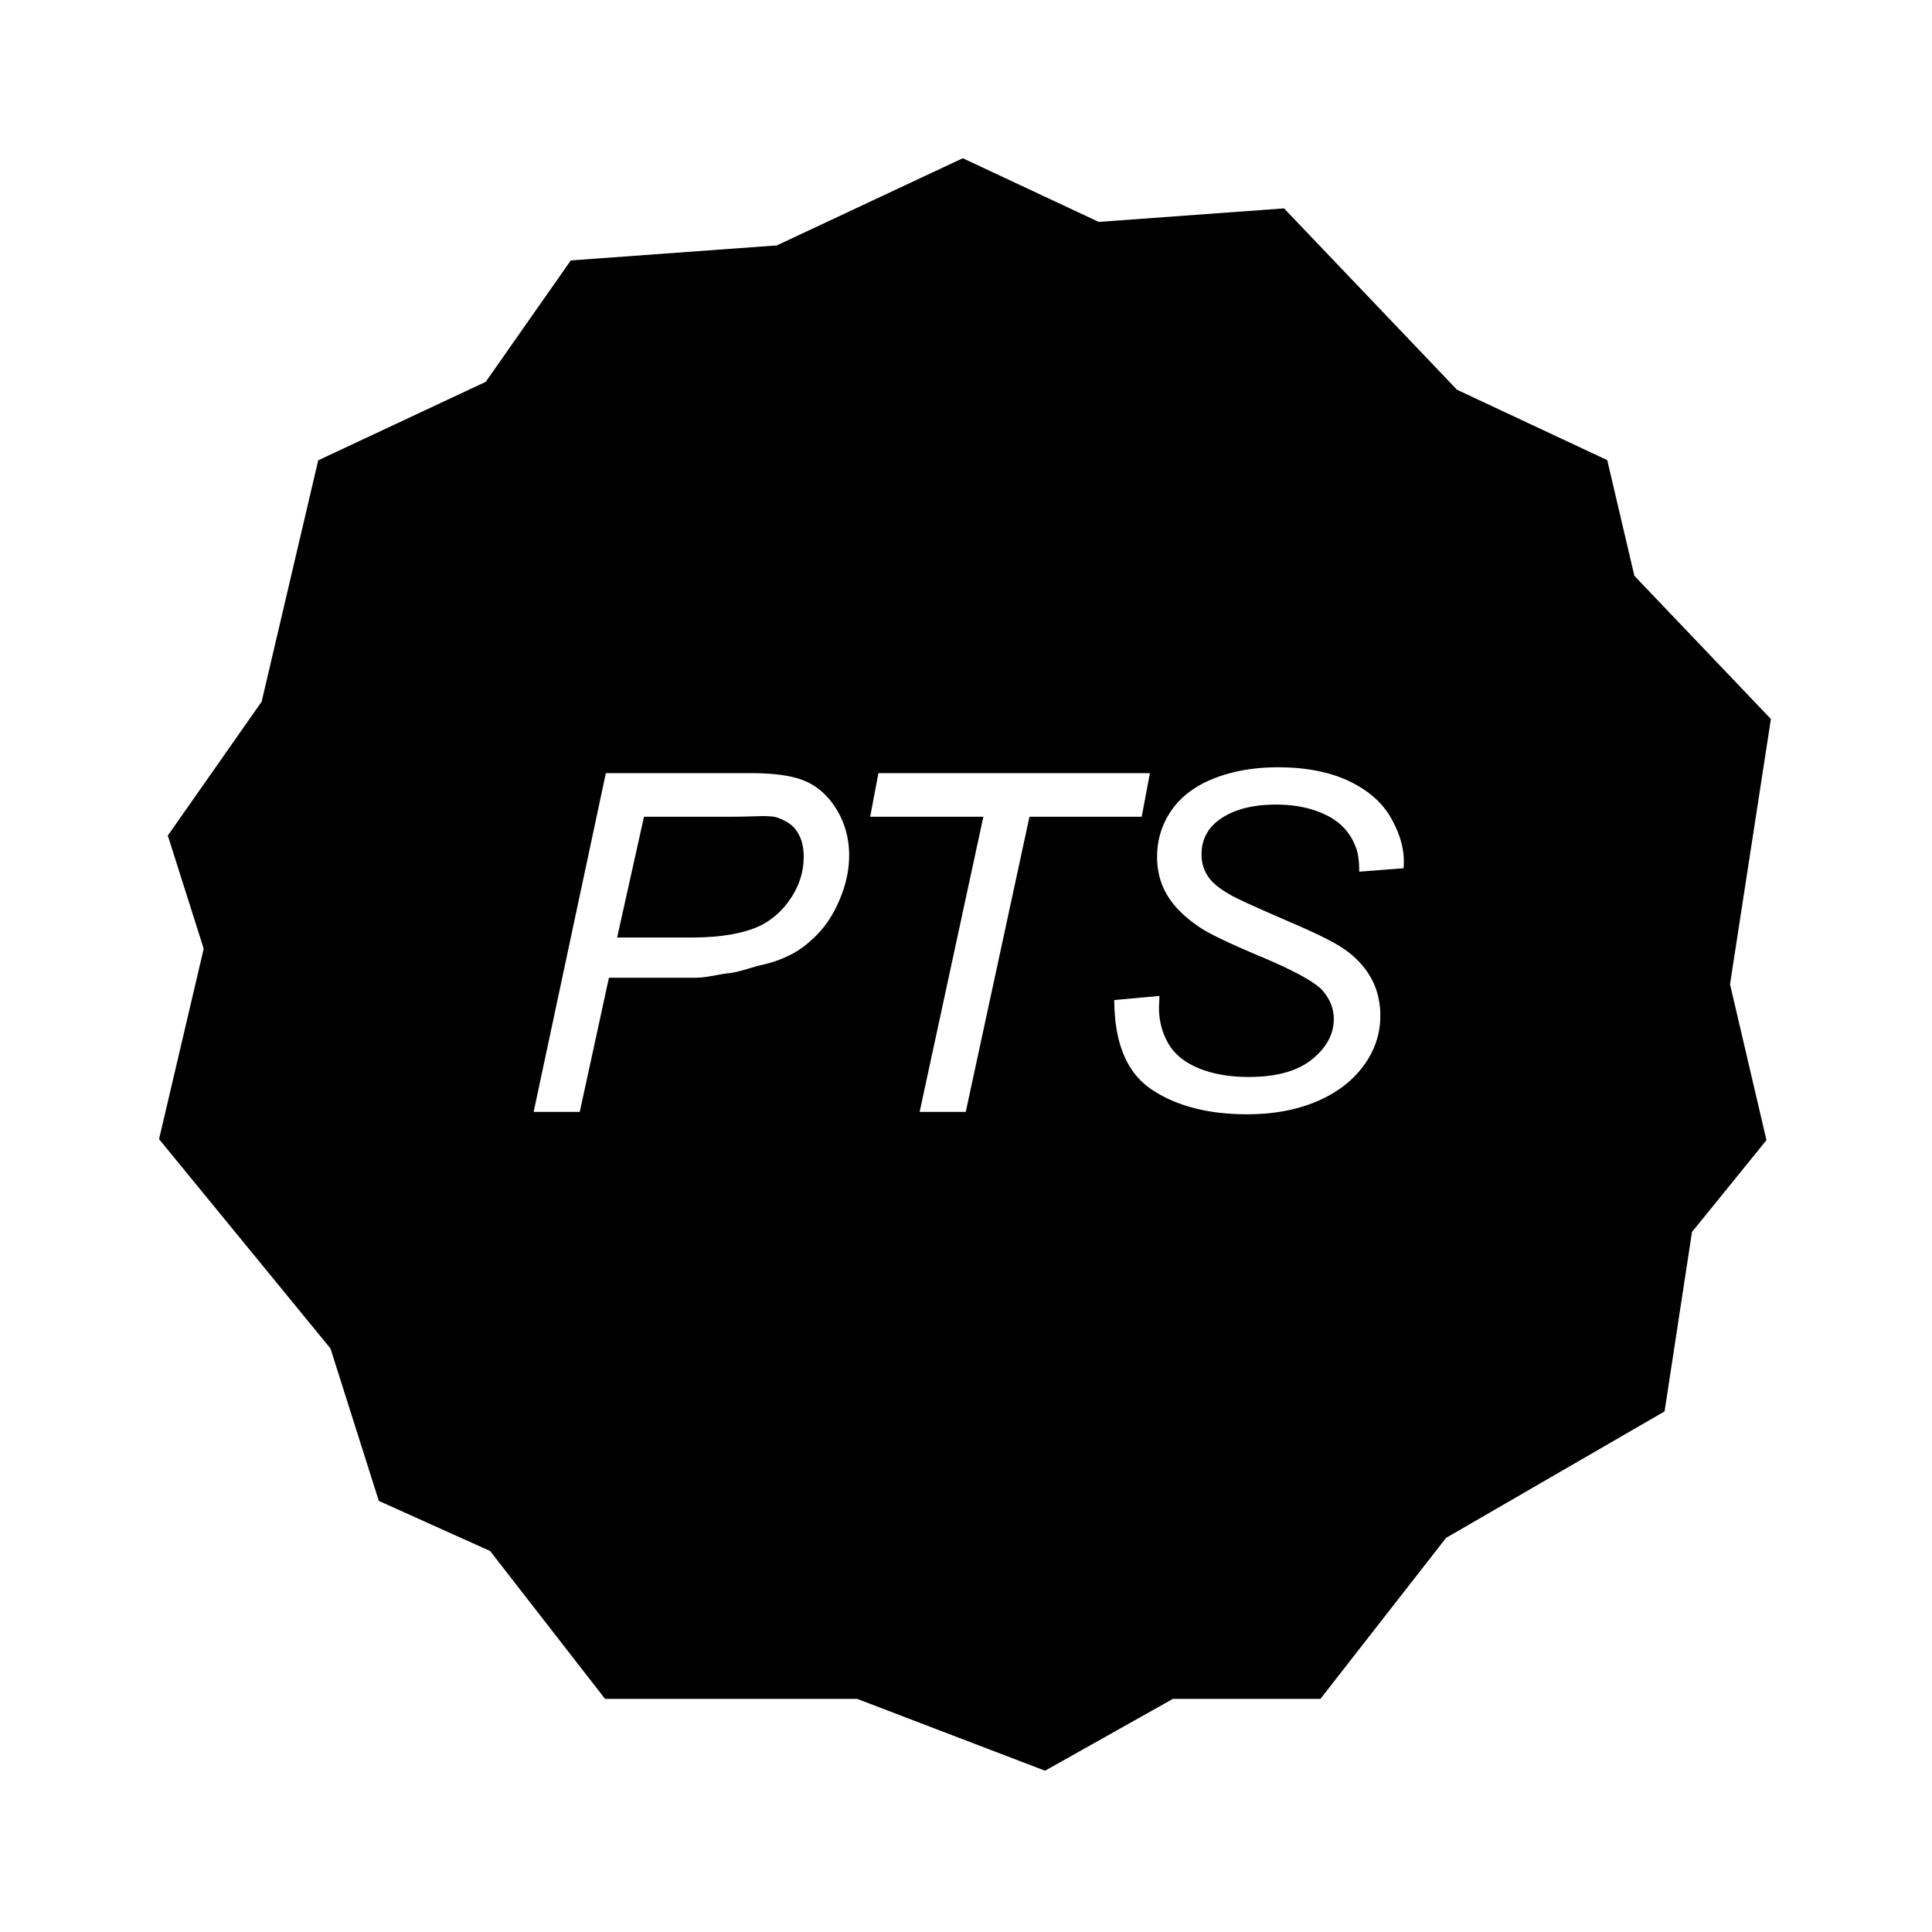 <svg height="576" width="576" xmlns="http://www.w3.org/2000/svg"><path d="M232.116 243.876c-2.395-.986-6.973-.376-13.745-.376h-26.372l-8.009 36h22.665c8.784 0 15.237-1.389 19.354-3.222 4.122-1.849 7.408-4.886 9.885-8.668 2.485-3.773 3.724-7.889 3.724-12.126 0-3.276-.651-5.459-1.964-7.533s-3.163-3.096-5.538-4.075z"/><path d="M527.971 214.361l-40.705-42.696-8.086-34.478-44.798-20.992-51.558-54.068-55.257 4.032-40.526-18.985-55.444 25.992-61.429 4.479-25.353 36.195-49.938 23.396-16.87 71.95-27.975 39.927 10.7 33.732-13.312 56.771 51.111 62.42 14.41 45.434 33.186 14.944 34.265 44.086h75.176l55.995 21.415 38.12-21.415h43.98l37.466-48.004 65.139-37.704 8.174-53.49 22.203-27.387-10.866-46.471zm-275.463 46.927a36.244 36.244 0 0 1-1.948 6.354c-.87 2.14-1.845 4.097-2.94 5.855a29.062 29.062 0 0 1-3.614 4.729 36.732 36.732 0 0 1-3.99 3.657c-1.339 1.044-2.686 1.917-4.045 2.621s-2.762 1.326-4.211 1.85c-1.45.522-2.946.953-4.488 1.292-3.295.748-6.611 2.109-9.945 2.493-3.333.373-6.683 1.362-10.05 1.362h-25.733l-4.347 20.005-4.352 19.995h-13.746l10.763-50.5 10.762-50.5h42.926c3.722 0 6.978.188 9.766.602 2.788.415 5.106 1.035 6.965 1.865a18.728 18.728 0 0 1 5.102 3.371c1.539 1.418 2.911 3.141 4.13 5.149a24.966 24.966 0 0 1 2.732 6.41c.61 2.255.917 4.634.917 7.131a30.925 30.925 0 0 1-.654 6.259zm54.415-17.788l-18.999 88h-13.751l19.004-88h-33.743l2.459-13h80.937l-2.444 13zm111.558 15.351l-13.25 1.028c0-2.829-.267-5.036-.78-6.628-.929-2.778-2.381-5.108-4.349-7.016-1.964-1.916-4.664-3.451-8.097-4.62-3.443-1.153-7.28-1.734-11.544-1.734-7.481 0-13.298 1.633-17.466 4.911-3.176 2.504-4.771 5.822-4.771 9.96 0 2.456.663 4.654 1.964 6.594 1.314 1.933 3.672 3.832 7.092 5.69 2.432 1.318 8.214 3.931 17.315 7.854 7.395 3.177 12.497 5.68 15.305 7.497 3.735 2.413 6.604 5.332 8.615 8.766 2.017 3.444 3.014 7.334 3.014 11.704 0 5.422-1.682 10.409-5.075 14.985-3.393 4.562-8.084 8.104-14.065 10.61-5.98 2.503-12.844 3.754-20.545 3.754-11.655 0-21.159-2.461-28.515-7.407-7.369-4.932-11.07-13.816-11.121-26.646l13.47-1.226-.141 3.474c0 3.865.905 7.406 2.74 10.617 1.812 3.201 4.834 5.68 9.04 7.432 4.213 1.749 9.207 2.629 15.014 2.629 8.223 0 14.509-1.751 18.833-5.243 4.323-3.517 6.489-7.521 6.489-12.009 0-3.152-1.146-6.005-3.44-8.619-2.338-2.536-8.727-6.005-19.155-10.366-8.085-3.401-13.593-6.021-16.555-7.846-4.616-2.953-8.029-6.179-10.226-9.646-2.208-3.492-3.305-7.456-3.305-11.918 0-5.134 1.454-9.77 4.35-13.918 2.893-4.146 7.144-7.298 12.729-9.479 5.586-2.181 11.885-3.276 18.898-3.276 8.378 0 15.428 1.368 21.197 4.097 5.736 2.729 9.917 6.361 12.509 10.915 2.601 4.544 3.888 8.883 3.888 13.03.001.407-.015 1.095-.062 2.05z"/></svg>